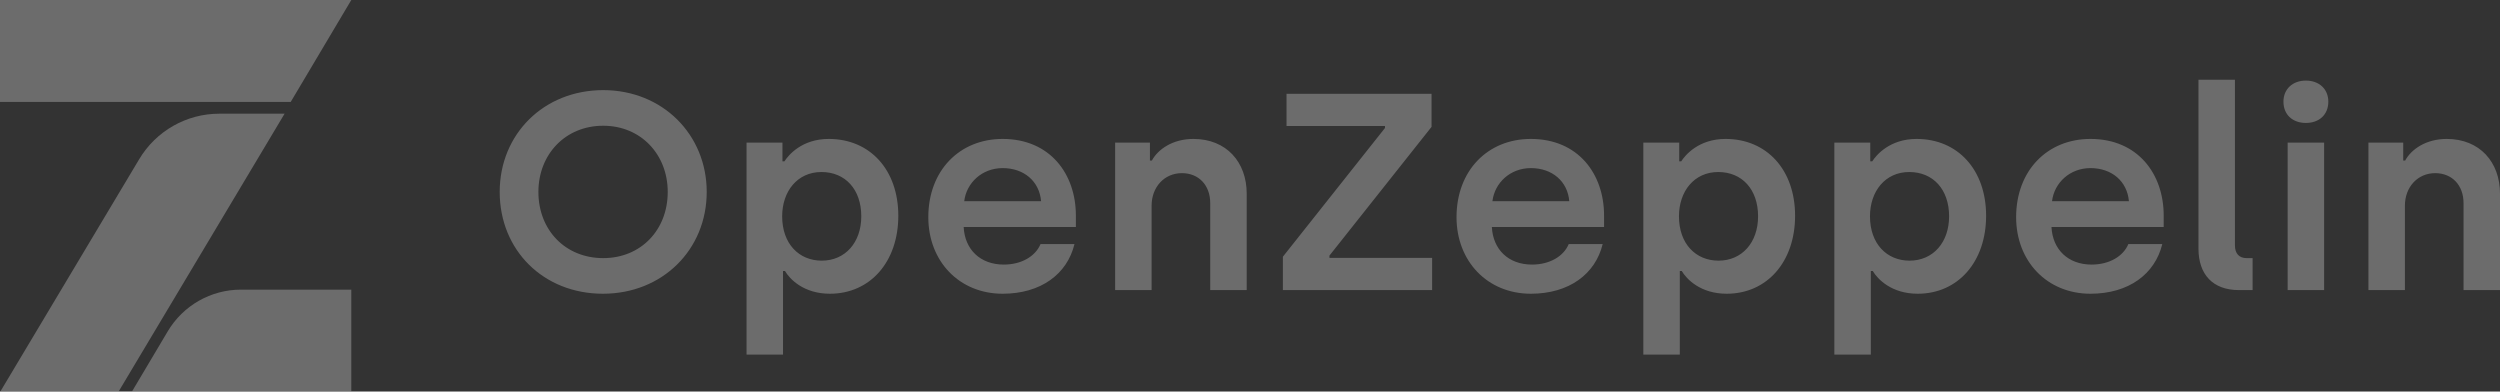 <svg width="166" height="26" viewBox="0 0 166 26" fill="none" xmlns="http://www.w3.org/2000/svg">
<rect x="0" y="0" width="166" height="26" fill="#333333" stroke="none"/>
<g opacity="0.28">
<path d="M23.326 26V19.232H15.997C14.004 19.232 12.158 20.284 11.137 22.002L8.761 26H23.326Z" fill="white"/>
<path d="M0 0V6.768H19.304L23.326 0H0Z" fill="white"/>
<path d="M9.239 10.577L0.021 26H7.874L18.897 7.549H14.56C12.379 7.549 10.358 8.699 9.239 10.577Z" fill="white"/>
<path d="M40.035 19.504C36.086 19.504 33.18 16.618 33.18 12.744C33.18 8.908 36.104 5.984 40.053 5.984C44.002 5.984 46.926 8.945 46.926 12.744C46.926 16.581 43.983 19.504 40.035 19.504ZM40.053 17.139C42.549 17.139 44.337 15.277 44.337 12.744C44.337 10.249 42.549 8.349 40.053 8.349C37.539 8.349 35.75 10.249 35.75 12.744C35.75 15.277 37.539 17.139 40.053 17.139ZM49.571 23.545V9.467H51.955V10.714H52.085C52.346 10.305 53.24 9.225 55.028 9.225C57.767 9.225 59.648 11.273 59.648 14.327C59.648 17.381 57.785 19.504 55.103 19.504C53.371 19.504 52.439 18.536 52.123 17.996H51.992V23.545H49.571ZM54.563 17.307C56.127 17.307 57.189 16.096 57.189 14.364C57.189 12.577 56.127 11.422 54.544 11.422C52.942 11.422 51.936 12.707 51.936 14.364C51.936 16.189 53.054 17.307 54.563 17.307ZM66.576 19.504C63.689 19.504 61.64 17.344 61.64 14.42C61.64 11.329 63.708 9.225 66.576 9.225C69.724 9.225 71.438 11.553 71.438 14.309V15.072H63.987C64.062 16.562 65.086 17.568 66.651 17.568C67.843 17.568 68.756 17.009 69.091 16.208H71.345C70.861 18.201 69.11 19.504 66.576 19.504ZM64.025 13.359H69.128C69.016 12.037 67.992 11.162 66.576 11.162C65.217 11.162 64.174 12.13 64.025 13.359ZM74.045 19.262V9.467H76.355V10.659H76.485C76.876 9.932 77.845 9.225 79.242 9.225C81.44 9.225 82.781 10.77 82.781 12.856V19.262H80.359V13.489C80.359 12.297 79.596 11.497 78.478 11.497C77.305 11.497 76.466 12.428 76.466 13.657V19.262H74.045ZM85.183 19.262V17.046L91.963 8.498V8.368H85.425V6.227H95.055V8.424L88.275 16.972V17.121H95.093V19.262H85.183ZM101.649 19.504C98.761 19.504 96.713 17.344 96.713 14.42C96.713 11.329 98.78 9.225 101.649 9.225C104.796 9.225 106.51 11.553 106.51 14.309V15.072H99.059C99.134 16.562 100.158 17.568 101.723 17.568C102.915 17.568 103.828 17.009 104.163 16.208H106.417C105.933 18.201 104.182 19.504 101.649 19.504ZM99.097 13.359H104.2C104.089 12.037 103.064 11.162 101.649 11.162C100.289 11.162 99.246 12.13 99.097 13.359ZM109.117 23.545V9.467H111.501V10.714H111.632C111.893 10.305 112.787 9.225 114.575 9.225C117.313 9.225 119.194 11.273 119.194 14.327C119.194 17.381 117.332 19.504 114.649 19.504C112.917 19.504 111.986 18.536 111.669 17.996H111.539V23.545H109.117ZM114.109 17.307C115.674 17.307 116.736 16.096 116.736 14.364C116.736 12.577 115.674 11.422 114.091 11.422C112.489 11.422 111.483 12.707 111.483 14.364C111.483 16.189 112.6 17.307 114.109 17.307ZM121.801 23.545V9.467H124.186V10.714H124.316C124.577 10.305 125.471 9.225 127.259 9.225C129.997 9.225 131.878 11.273 131.878 14.327C131.878 17.381 130.016 19.504 127.334 19.504C125.601 19.504 124.67 18.536 124.353 17.996H124.223V23.545H121.801ZM126.793 17.307C128.358 17.307 129.42 16.096 129.42 14.364C129.42 12.577 128.358 11.422 126.775 11.422C125.173 11.422 124.167 12.707 124.167 14.364C124.167 16.189 125.285 17.307 126.793 17.307ZM138.807 19.504C135.92 19.504 133.871 17.344 133.871 14.42C133.871 11.329 135.938 9.225 138.807 9.225C141.955 9.225 143.669 11.553 143.669 14.309V15.072H136.218C136.292 16.562 137.317 17.568 138.881 17.568C140.074 17.568 140.986 17.009 141.322 16.208H143.575C143.091 18.201 141.34 19.504 138.807 19.504ZM136.255 13.359H141.359C141.247 12.037 140.223 11.162 138.807 11.162C137.447 11.162 136.404 12.13 136.255 13.359ZM148.66 19.262C146.946 19.262 145.978 18.238 145.978 16.506V5.295H148.399V16.283C148.399 16.841 148.678 17.139 149.181 17.139H149.573V19.262H148.66ZM153.111 8.163C152.235 8.163 151.621 7.623 151.621 6.748C151.621 5.91 152.235 5.351 153.111 5.351C153.986 5.351 154.601 5.91 154.601 6.748C154.601 7.623 153.986 8.163 153.111 8.163ZM151.9 19.262V9.467H154.322V19.262H151.9ZM157.264 19.262V9.467H159.574V10.659H159.704C160.095 9.932 161.064 9.225 162.461 9.225C164.659 9.225 166 10.77 166 12.856V19.262H163.579V13.489C163.579 12.297 162.815 11.497 161.697 11.497C160.524 11.497 159.686 12.428 159.686 13.657V19.262H157.264Z" fill="white"/>
</g>
</svg>
